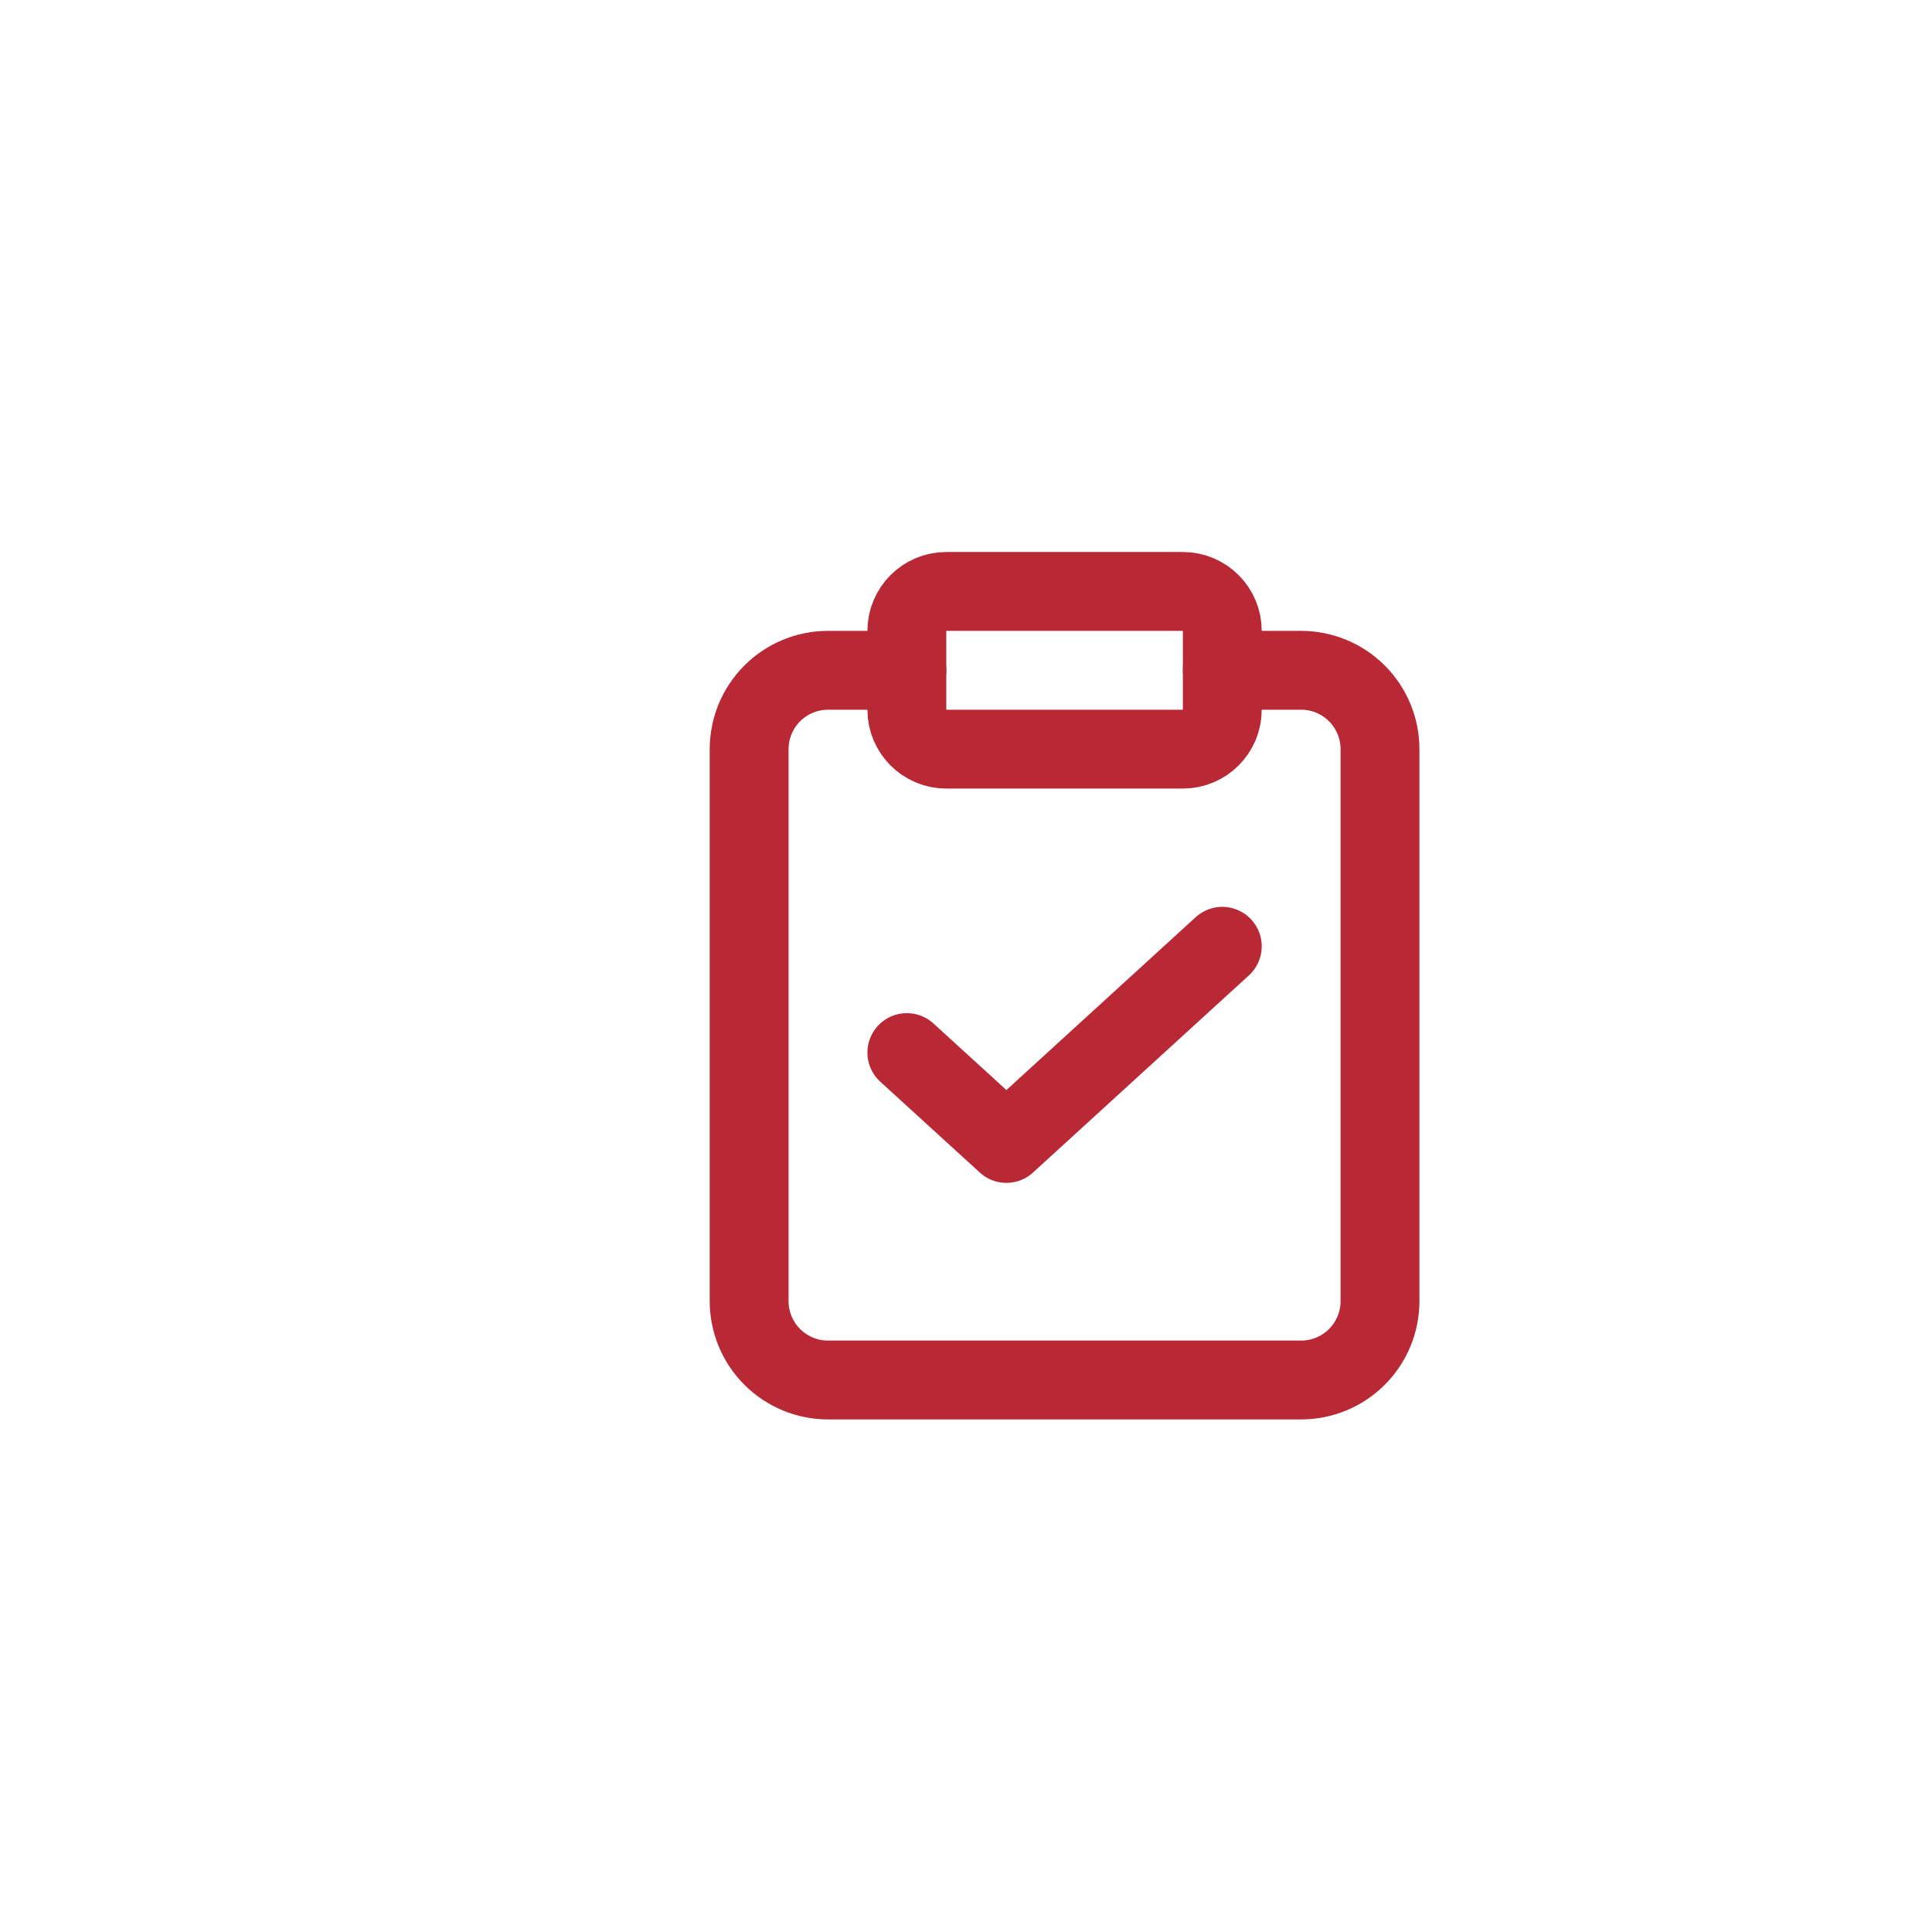 <svg width="49" height="49" viewBox="0 0 49 49" fill="none" xmlns="http://www.w3.org/2000/svg">
<g filter="url(#filter0_d)">
<circle cx="26.5" cy="24.5" r="20.5" fill="white"/>
</g>
<path d="M31 17H33C33.53 17 34.039 17.211 34.414 17.586C34.789 17.961 35 18.47 35 19V33C35 33.53 34.789 34.039 34.414 34.414C34.039 34.789 33.53 35 33 35H21C20.47 35 19.961 34.789 19.586 34.414C19.211 34.039 19 33.53 19 33V19C19 18.47 19.211 17.961 19.586 17.586C19.961 17.211 20.47 17 21 17H23" stroke="#B92835" stroke-width="2" stroke-linecap="round" stroke-linejoin="round"/>
<path d="M23 26.696L25.525 29L31 24" stroke="#B92835" stroke-width="2" stroke-linecap="round" stroke-linejoin="round"/>
<path d="M30 15H24C23.448 15 23 15.448 23 16V18C23 18.552 23.448 19 24 19H30C30.552 19 31 18.552 31 18V16C31 15.448 30.552 15 30 15Z" stroke="#B92835" stroke-width="2" stroke-linecap="round" stroke-linejoin="round"/>
<defs>
<filter id="filter0_d" x="0" y="0" width="49" height="49" filterUnits="userSpaceOnUse" color-interpolation-filters="sRGB">
<feFlood flood-opacity="0" result="BackgroundImageFix"/>
<feColorMatrix in="SourceAlpha" type="matrix" values="0 0 0 0 0 0 0 0 0 0 0 0 0 0 0 0 0 0 127 0" result="hardAlpha"/>
<feOffset dx="-2"/>
<feGaussianBlur stdDeviation="2"/>
<feColorMatrix type="matrix" values="0 0 0 0 0 0 0 0 0 0 0 0 0 0 0 0 0 0 0.25 0"/>
<feBlend mode="normal" in2="BackgroundImageFix" result="effect1_dropShadow"/>
<feBlend mode="normal" in="SourceGraphic" in2="effect1_dropShadow" result="shape"/>
</filter>
</defs>
</svg>
